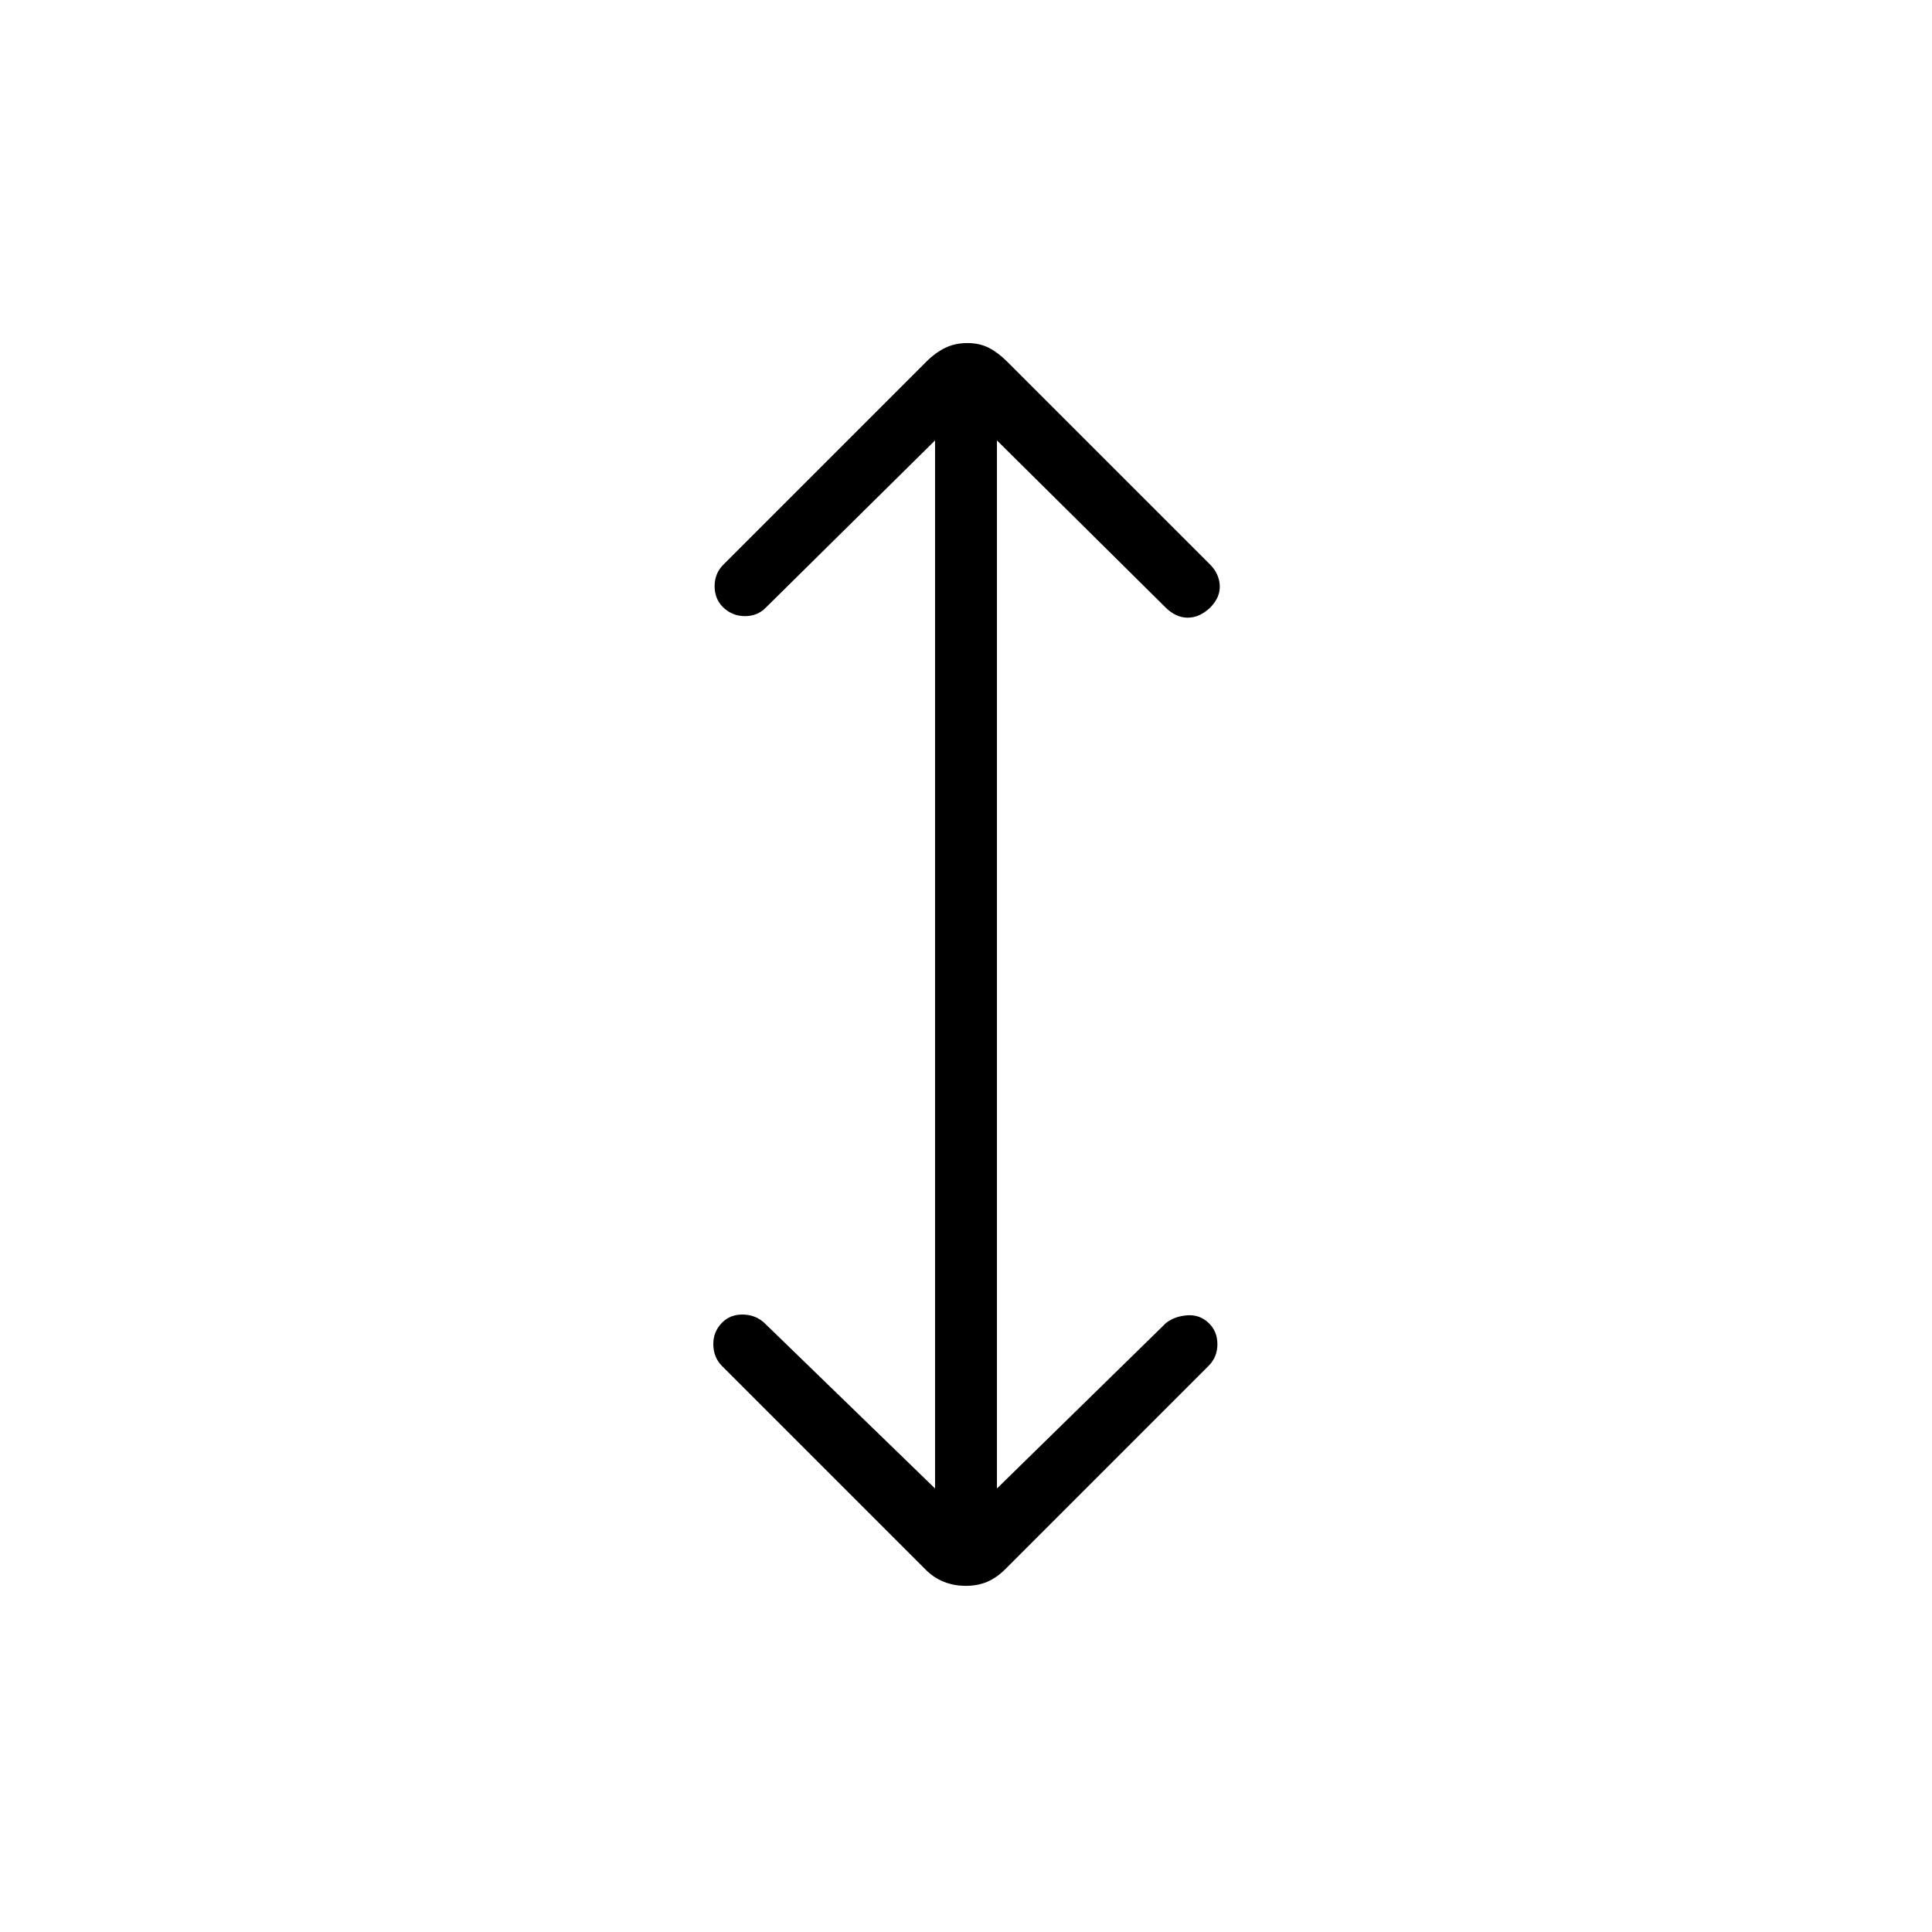 <svg xmlns="http://www.w3.org/2000/svg" height="48" viewBox="0 -960 960 960" width="48"><path d="M464.62-220.38v-520.77l-83.93 82.92q-4.19 4.38-10.52 4.38-6.32 0-10.84-4.38-4.25-4.13-4.25-10.49t4.38-10.74l100.85-100.85q4.46-4.46 9.36-6.84 4.89-2.39 11-2.39 6.1 0 10.71 2.39 4.62 2.38 9.07 6.84l100.86 100.85q4.38 4.38 4.77 10.23.38 5.85-4.6 11-5.33 5.15-11.29 5.15-5.96 0-11.11-5.15l-83.7-82.92v520.77l83.93-82.16q4.19-3.38 10.52-3.88 6.32-.5 10.84 3.88 4.25 4.13 4.25 10.49t-4.38 10.74L499.69-180.45q-4.46 4.45-9.18 6.45t-10.61 2q-5.9 0-10.98-2.03-5.07-2.04-9.15-6.2L358.69-281.31q-4.13-4.19-4.25-10.52-.13-6.32 4.25-10.84 4.13-4.25 10.49-4.14 6.36.12 10.74 4.27l84.7 82.16Z"/></svg>